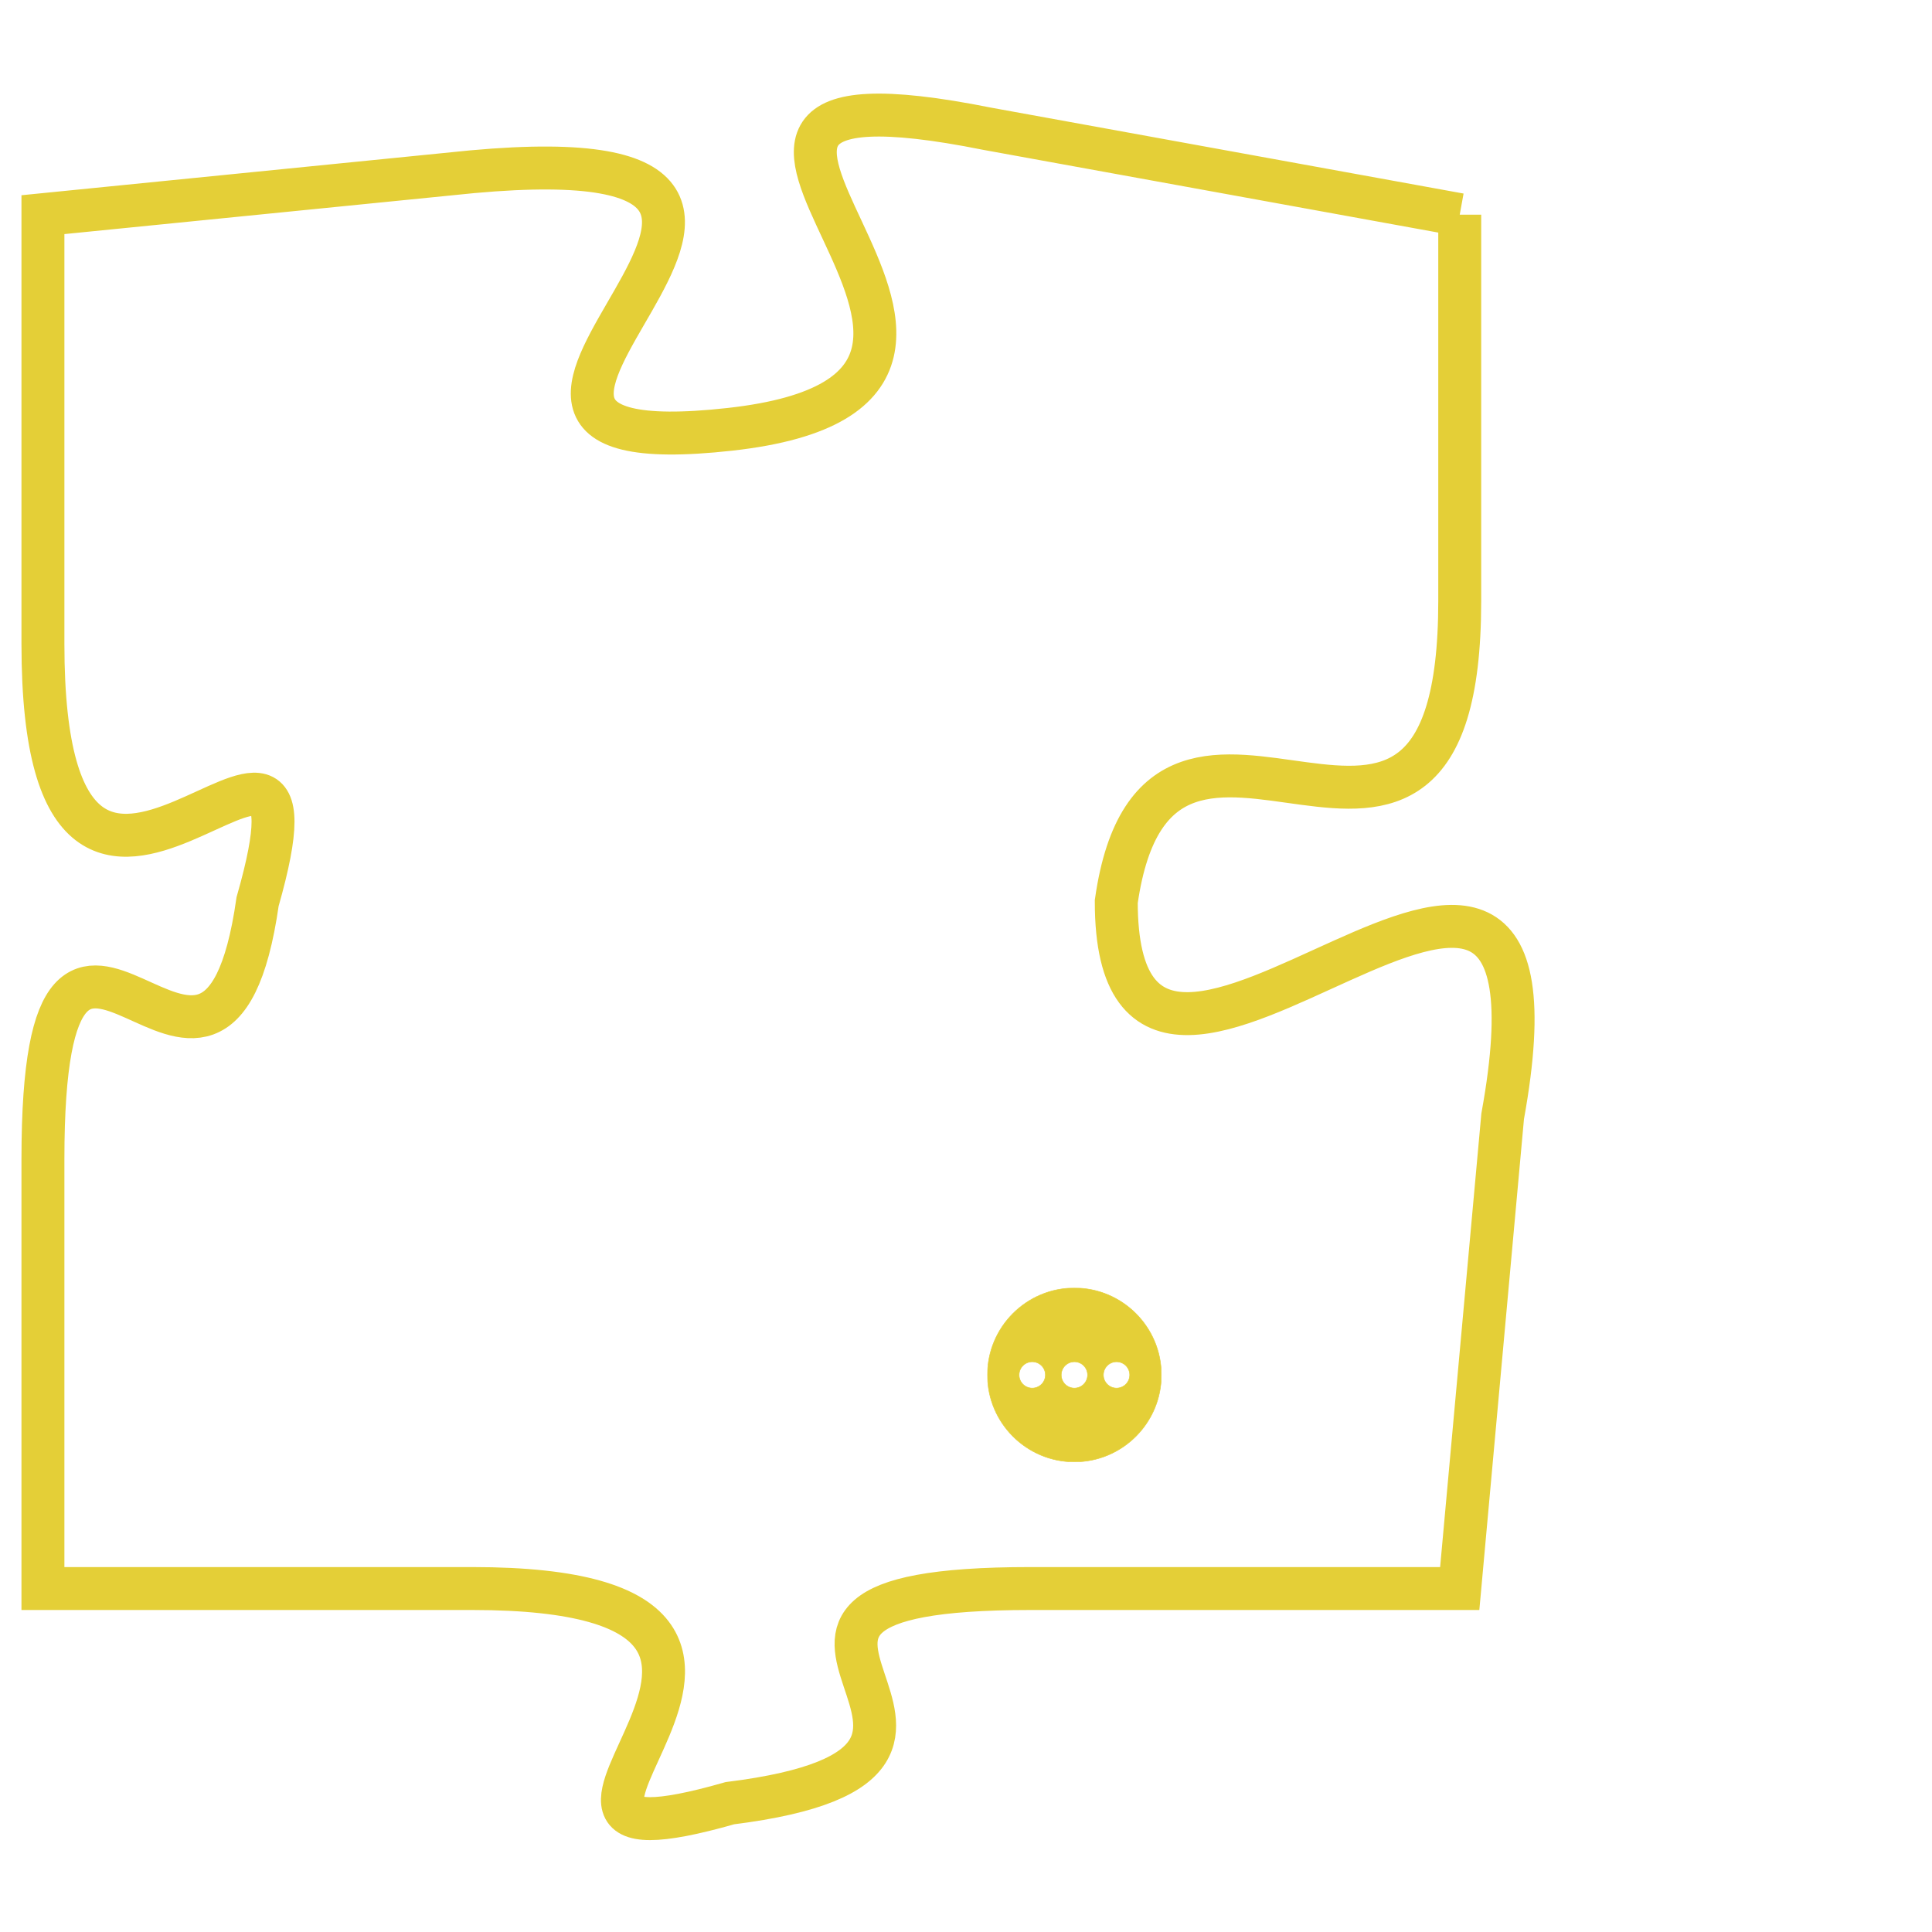 <svg version="1.1" xmlns="http://www.w3.org/2000/svg" xmlns:xlink="http://www.w3.org/1999/xlink" fill="transparent" x="0" y="0" width="350" height="350" preserveAspectRatio="xMinYMin slice"><style type="text/css">.links{fill:transparent;stroke: #E4CF37;}.links:hover{fill:#63D272; opacity:0.4;}</style><defs><g id="allt"><path id="t1251" d="M2706,288 L2695,286 C2685,284 2698,292 2689,293 C2680,294 2694,286 2683,287 L2673,288 2673,288 L2673,298 C2673,308 2680,297 2678,304 C2677,311 2673,301 2673,310 L2673,320 2673,320 L2683,320 C2693,320 2682,327 2689,325 C2697,324 2687,320 2696,320 L2706,320 2706,320 L2707,309 C2709,298 2698,312 2698,304 C2699,297 2706,306 2706,297 L2706,288"/></g><clipPath id="c" clipRule="evenodd" fill="transparent"><use href="#t1251"/></clipPath></defs><svg viewBox="2672 283 38 45" preserveAspectRatio="xMinYMin meet"><svg width="4380" height="2430"><g><image crossorigin="anonymous" x="0" y="0" href="https://nftpuzzle.license-token.com/assets/completepuzzle.svg" width="100%" height="100%" /><g class="links"><use href="#t1251"/></g></g></svg><svg x="2695" y="313" height="9%" width="9%" viewBox="0 0 330 330"><g><a xlink:href="https://nftpuzzle.license-token.com/" class="links"><title>See the most innovative NFT based token software licensing project</title><path fill="#E4CF37" id="more" d="M165,0C74.019,0,0,74.019,0,165s74.019,165,165,165s165-74.019,165-165S255.981,0,165,0z M85,190 c-13.785,0-25-11.215-25-25s11.215-25,25-25s25,11.215,25,25S98.785,190,85,190z M165,190c-13.785,0-25-11.215-25-25 s11.215-25,25-25s25,11.215,25,25S178.785,190,165,190z M245,190c-13.785,0-25-11.215-25-25s11.215-25,25-25 c13.785,0,25,11.215,25,25S258.785,190,245,190z"></path></a></g></svg></svg></svg>